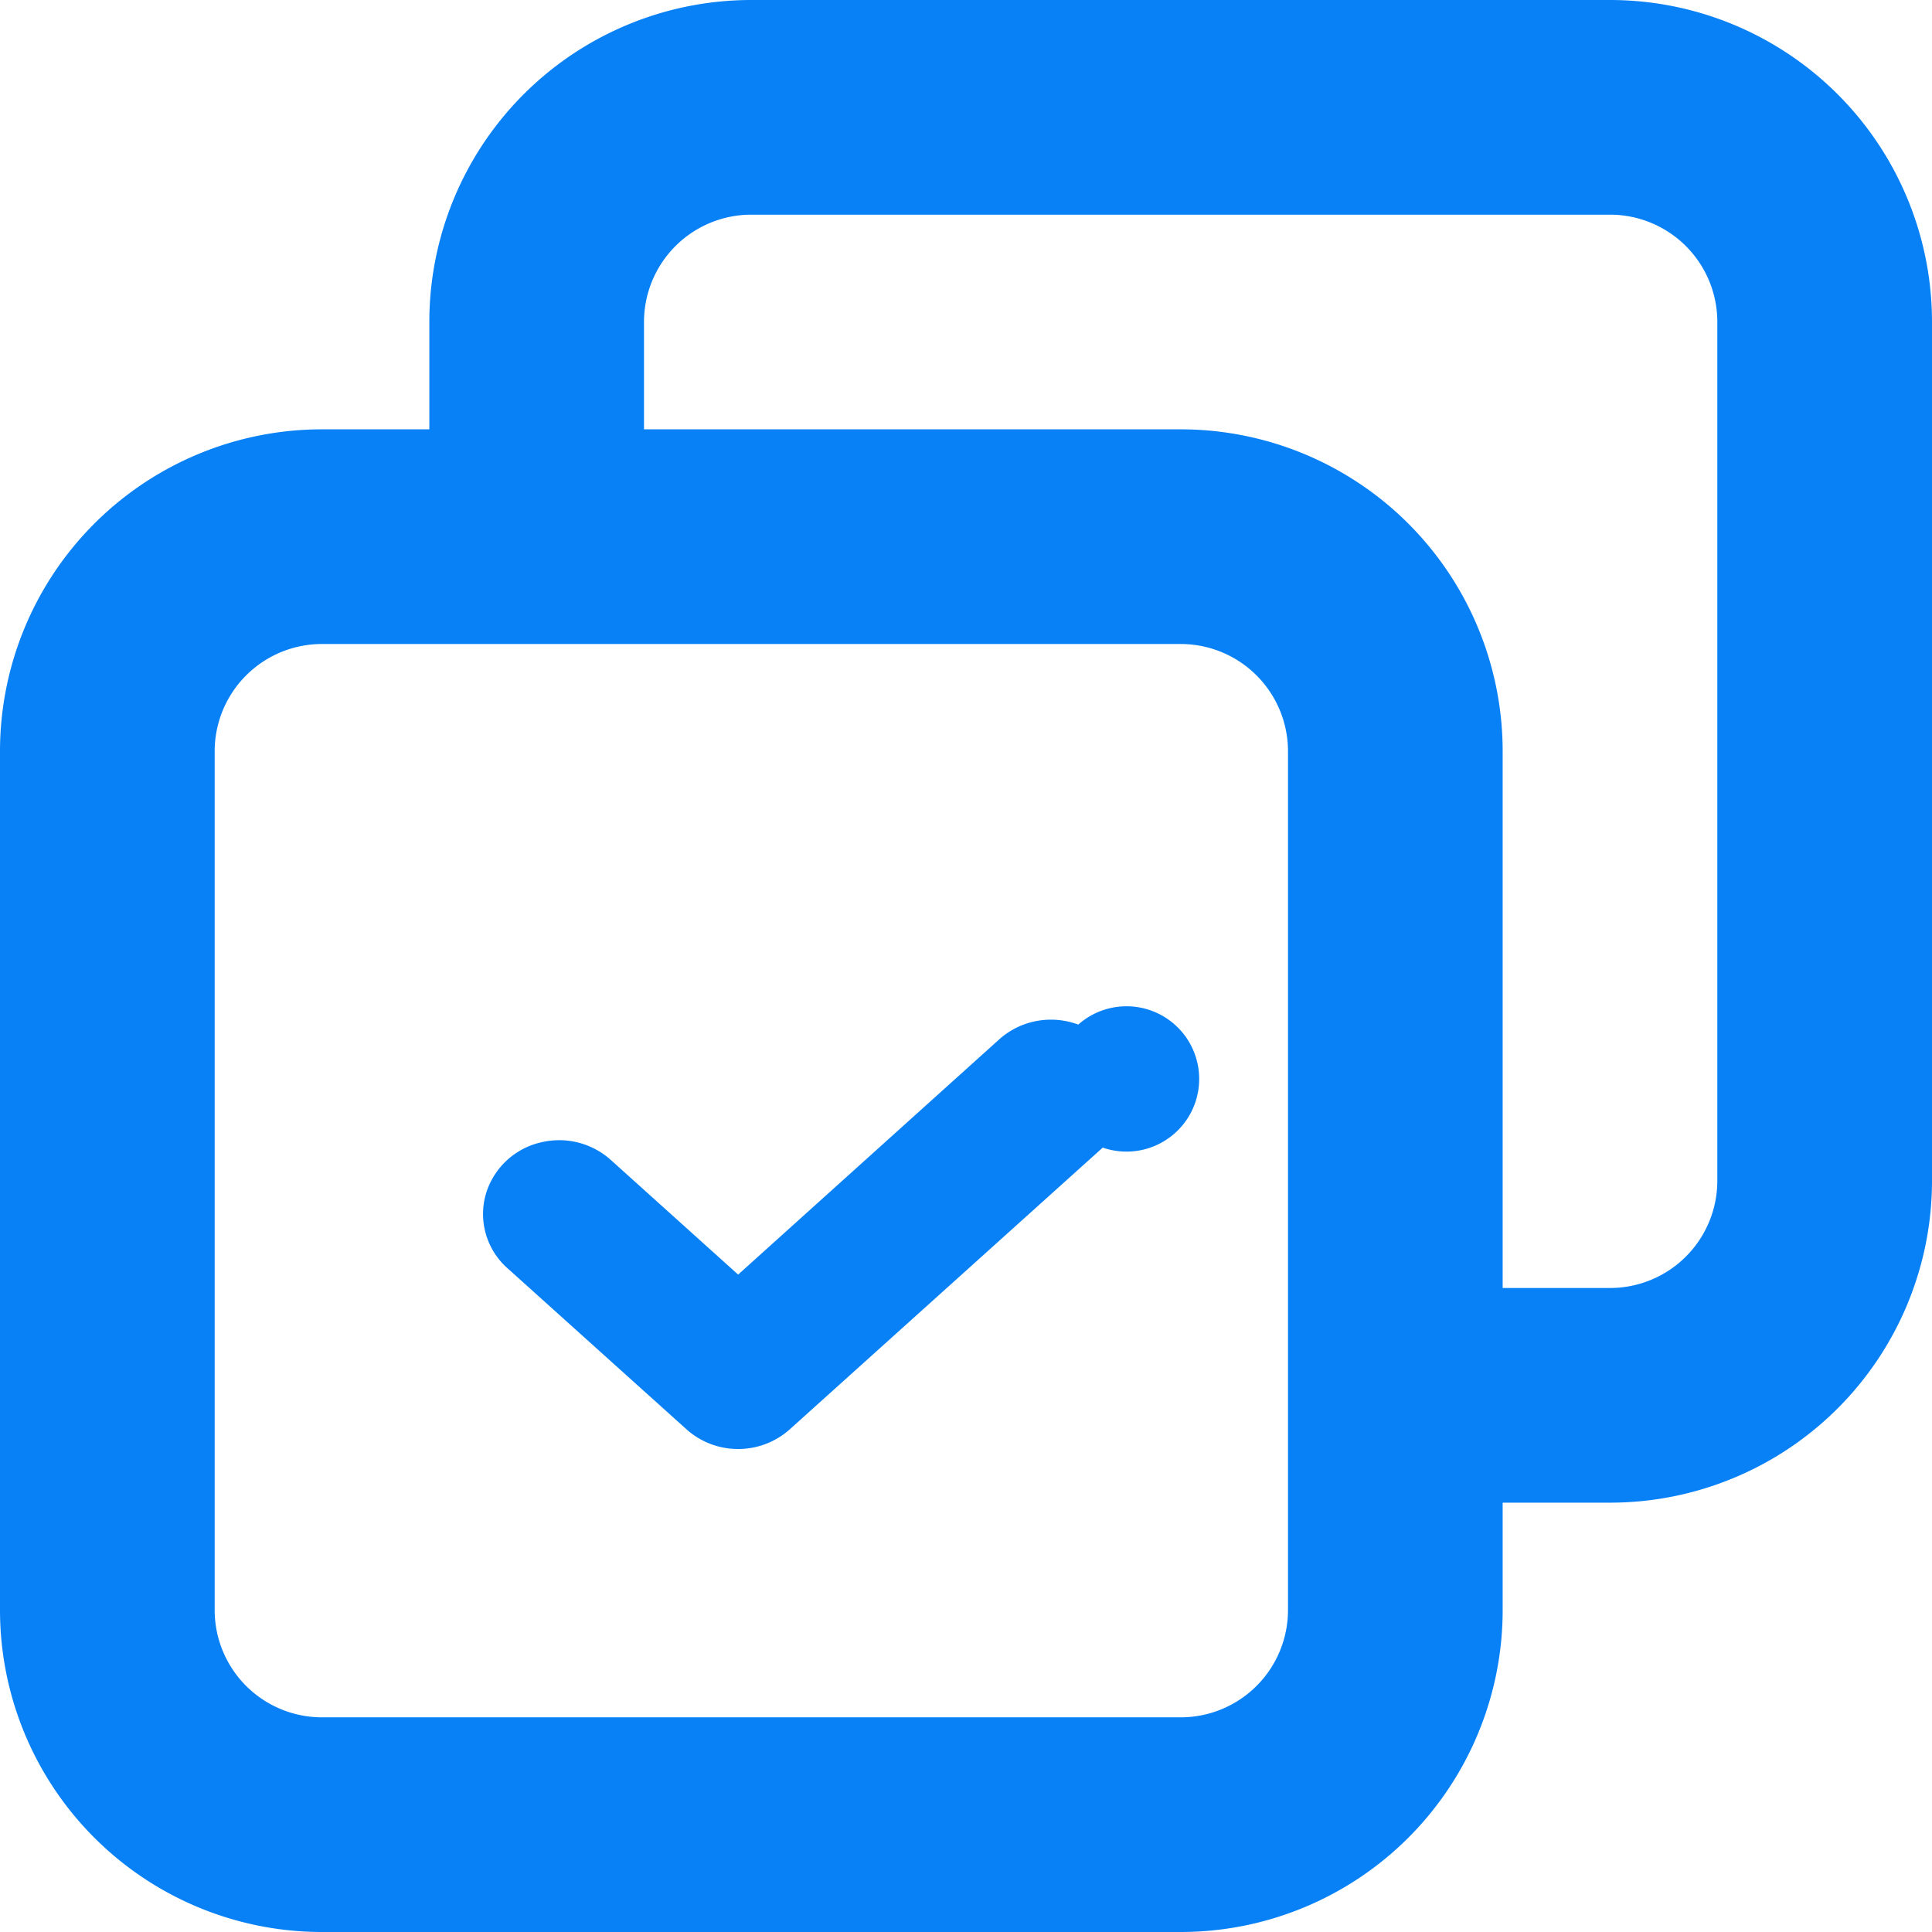 <svg t="1638953971635" class="icon" viewBox="0 0 1024 1024" version="1.1" xmlns="http://www.w3.org/2000/svg" p-id="4679" width="32" height="32"><path d="M391.225 675.556l138.354-124.644c11.378-10.24 27.648-13.198 41.927-7.851a38.514 38.514 0 1 1 12.971 65.195l-165.831 149.276a40.96 40.96 0 0 1-27.42 10.468 40.903 40.903 0 0 1-27.42-10.468l-94.436-84.992a38.4 38.4 0 0 1-11.833-39.765 39.708 39.708 0 0 1 29.241-27.307 40.96 40.96 0 0 1 37.092 9.444l67.356 60.644z" p-id="4680" fill="#0881F7"></path><path d="M170.667 341.333a56.889 56.889 0 0 0-56.889 56.889v455.111a56.889 56.889 0 0 0 56.889 56.889h455.111a56.889 56.889 0 0 0 56.889-56.889V398.222a56.889 56.889 0 0 0-56.889-56.889H170.667z m0-113.778h455.111a170.667 170.667 0 0 1 170.667 170.667v455.111a170.667 170.667 0 0 1-170.667 170.667H170.667a170.667 170.667 0 0 1-170.667-170.667V398.222a170.667 170.667 0 0 1 170.667-170.667z" p-id="4681" fill="#0881F7"></path><path d="M707.584 682.667H853.333a56.889 56.889 0 0 0 56.889-56.889V170.667a56.889 56.889 0 0 0-56.889-56.889H398.222a56.889 56.889 0 0 0-56.889 56.889v118.556H227.556V170.667a170.667 170.667 0 0 1 170.667-170.667h455.111a170.667 170.667 0 0 1 170.667 170.667v455.111a170.667 170.667 0 0 1-170.667 170.667h-145.749v-113.778z" p-id="4682" fill="#0881F7"></path></svg>